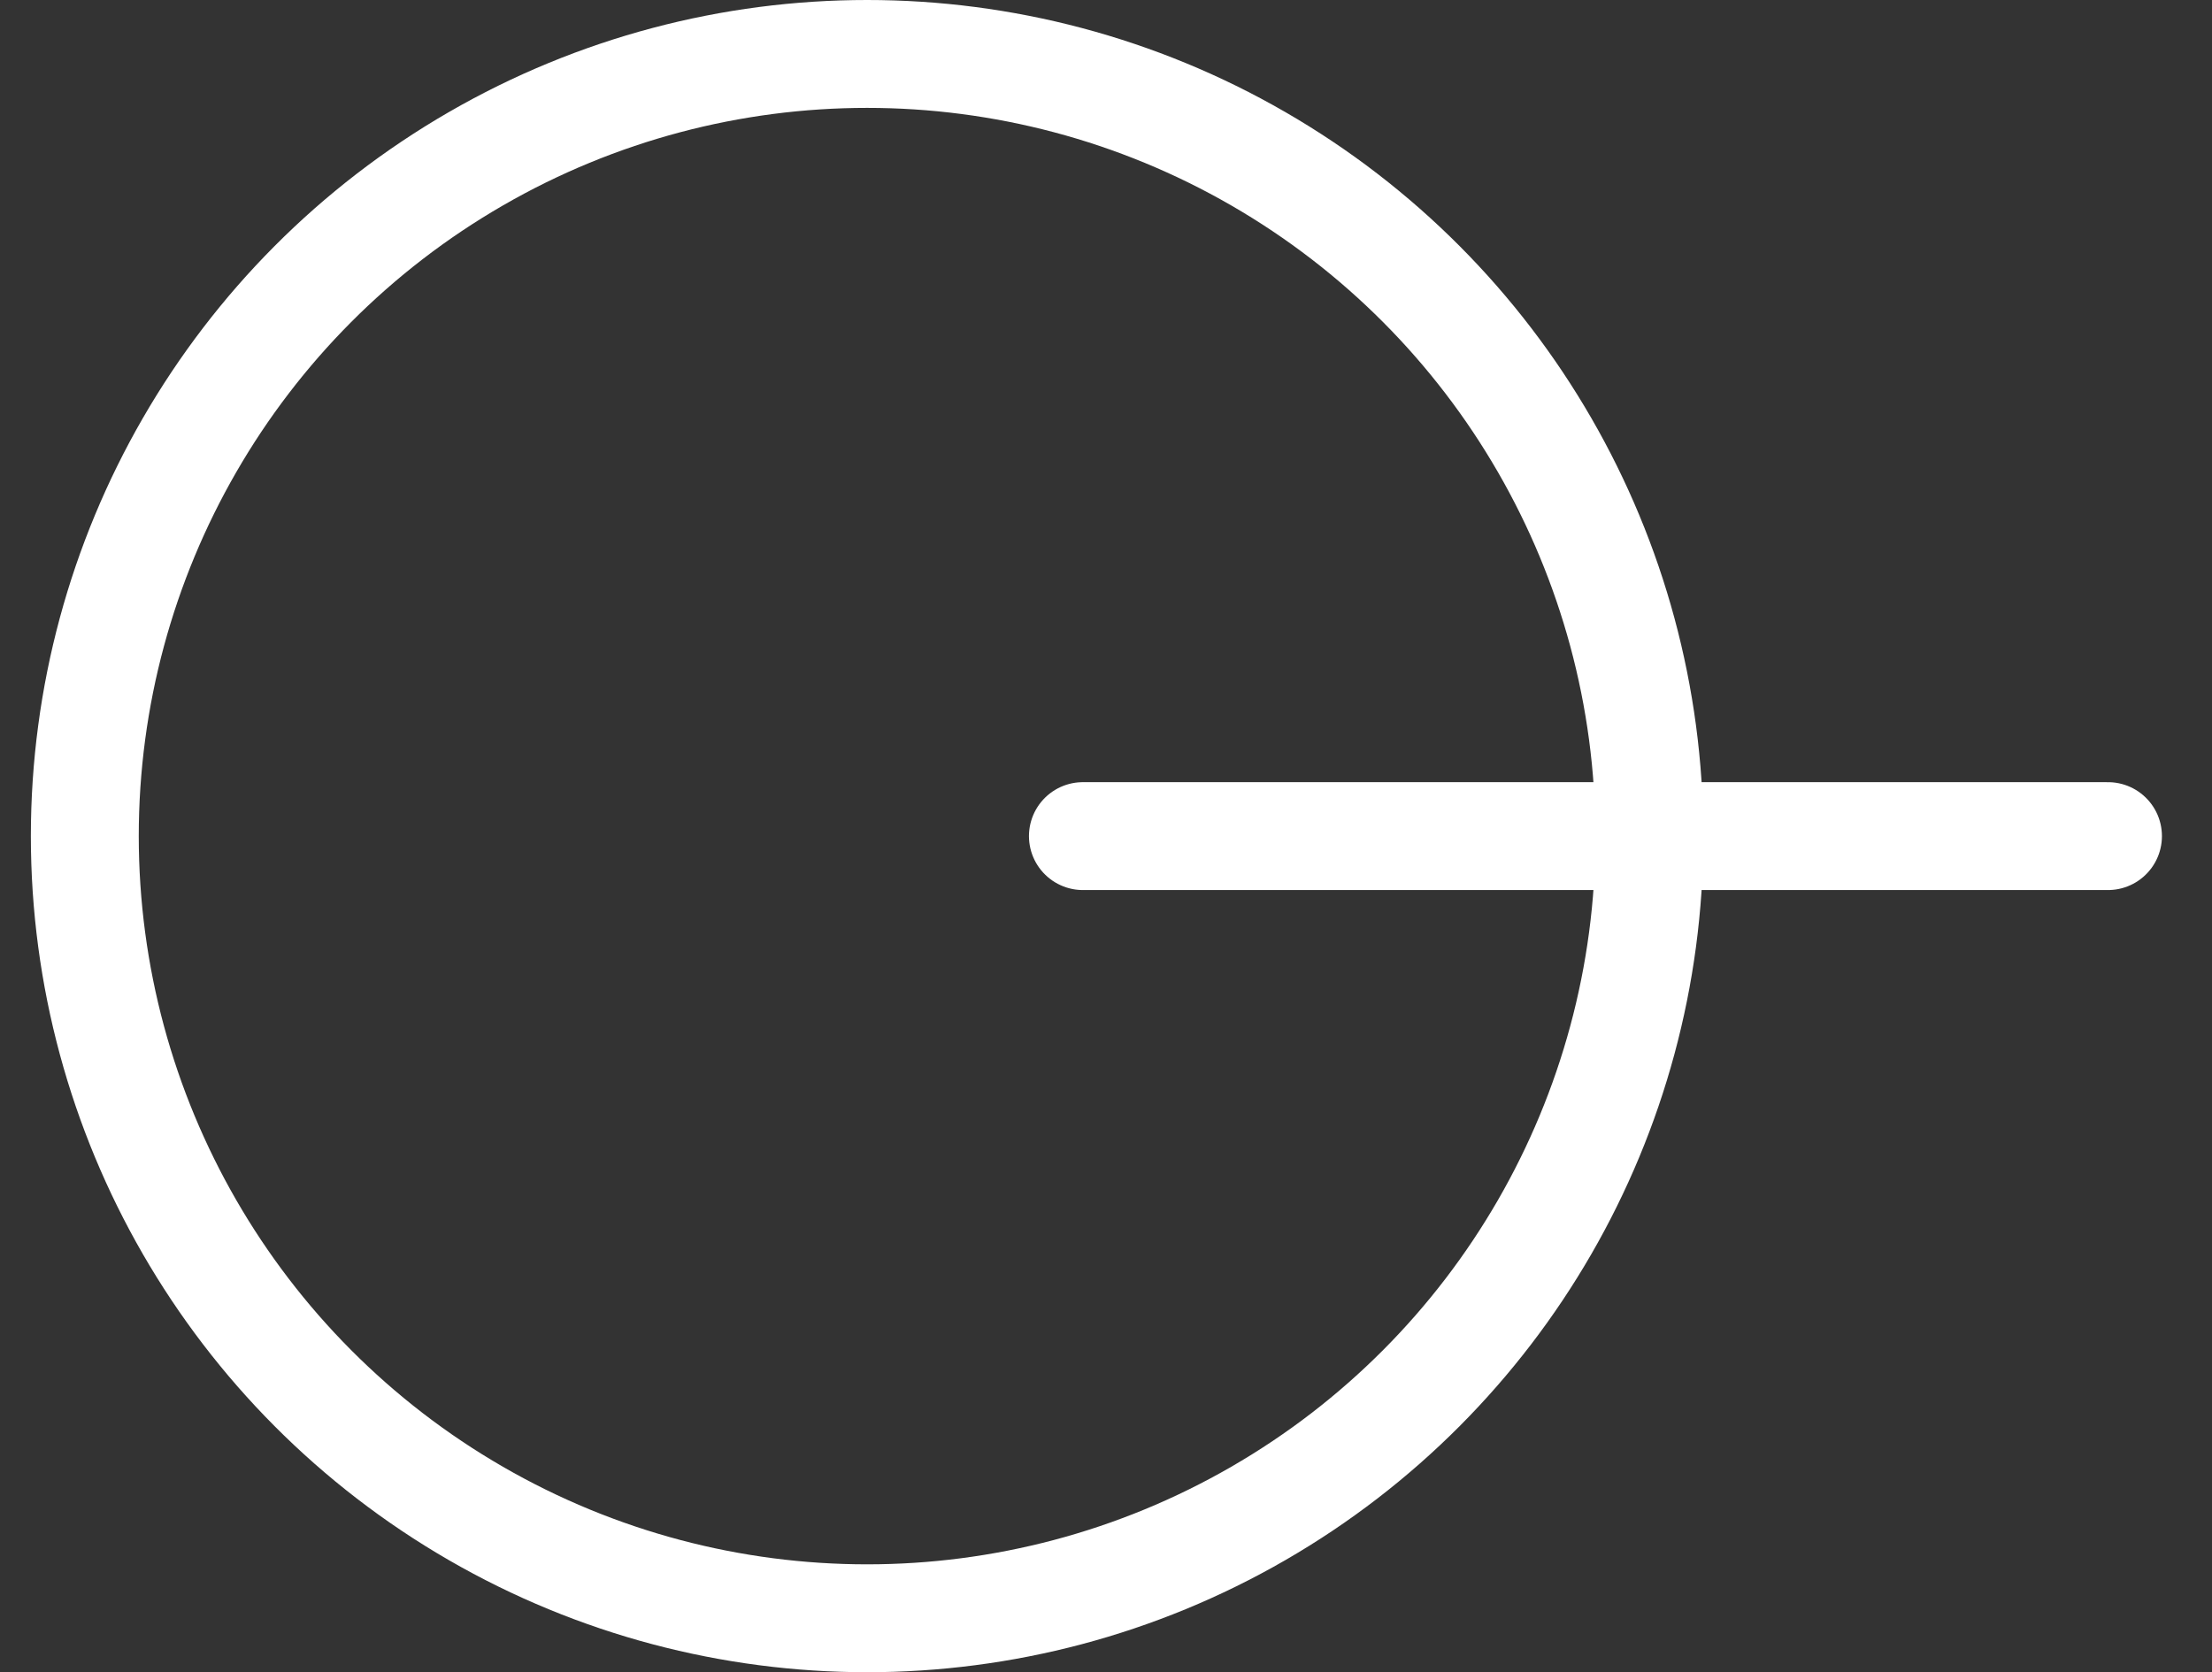 <svg width="41" height="31" viewBox="0 0 41 31" fill="none" xmlns="http://www.w3.org/2000/svg">
<rect x="0" y="0" width="41" height="31" fill="#333333" stroke="none"/>
<circle cx="16.072" cy="15.5" r="14.5" stroke="white" stroke-width="2"/>
<path d="M20.072 15.5L39.072 15.5" stroke="white" stroke-width="2" stroke-linecap="round" stroke-linejoin="round"/>
</svg>
